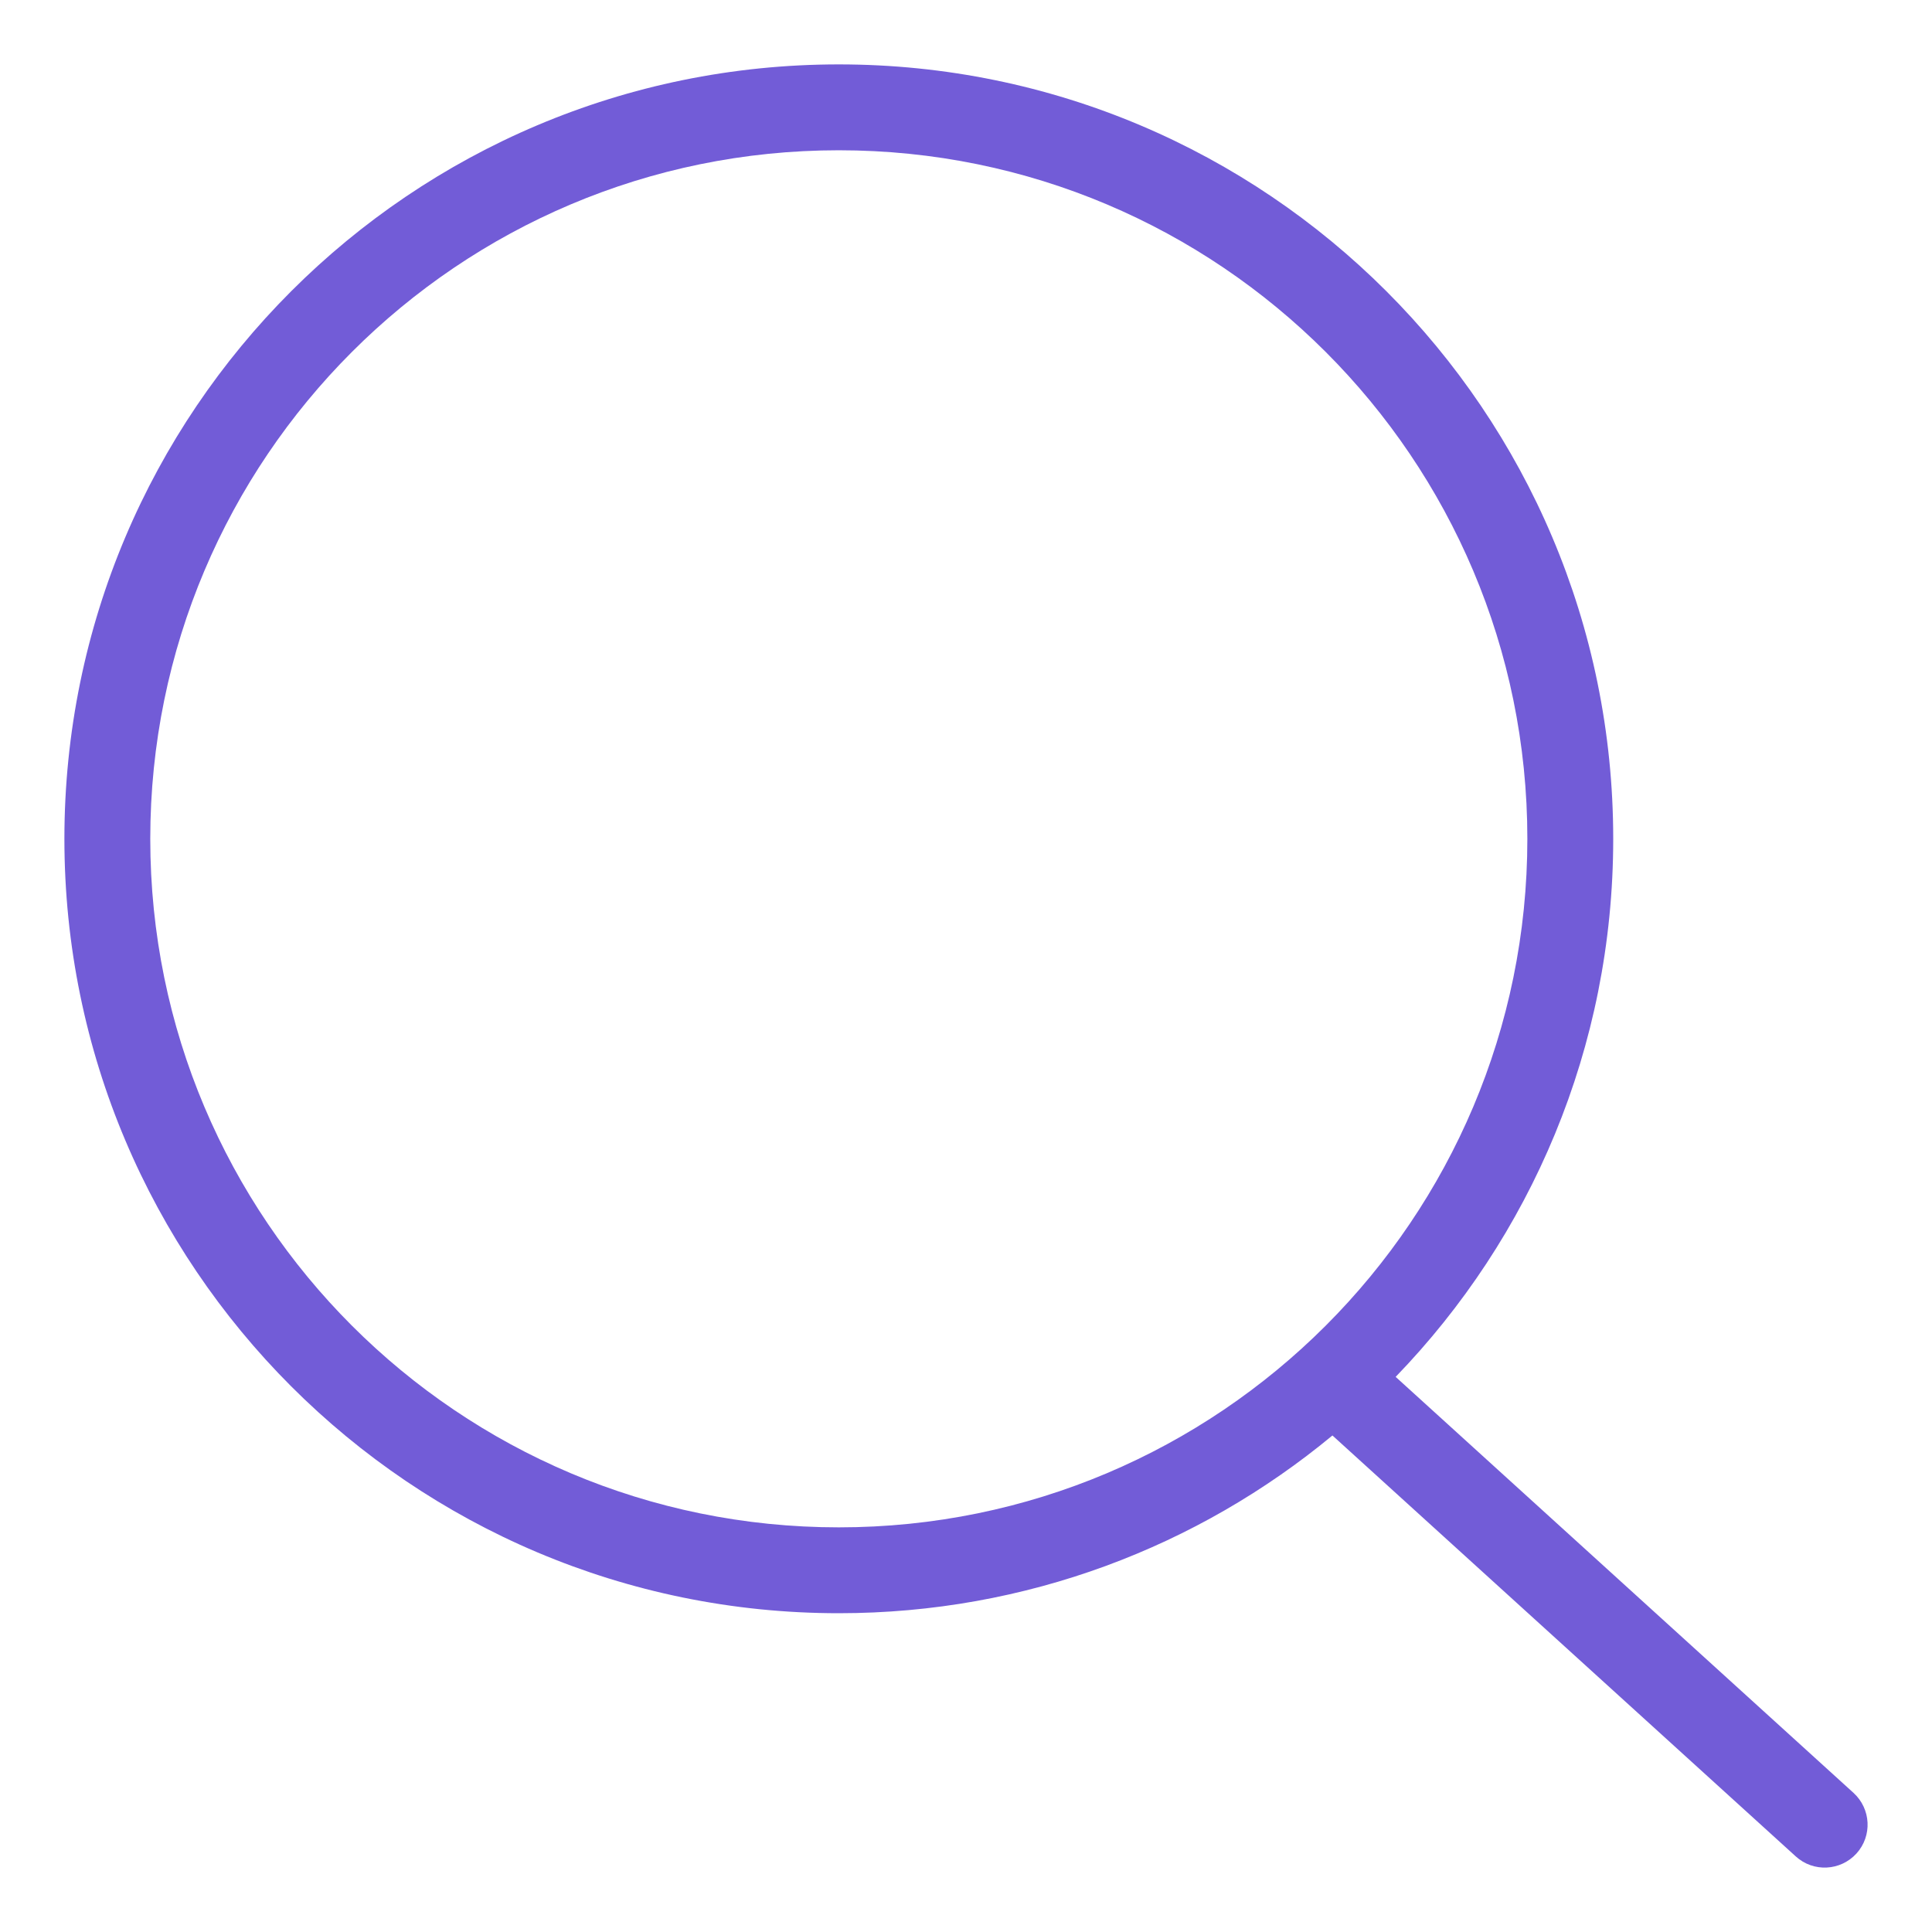 <?xml version="1.0" encoding="UTF-8"?>
<svg width="18px" height="18px" viewBox="0 0 18 18" version="1.1" xmlns="http://www.w3.org/2000/svg" xmlns:xlink="http://www.w3.org/1999/xlink">
    <!-- Generator: Sketch 61.2 (89653) - https://sketch.com -->
    <title>ic_search</title>
    <desc>Created with Sketch.</desc>
    <g id="门店管理" stroke="none" stroke-width="1" fill="none" fill-rule="evenodd">
        <g id="门店管理首页" transform="translate(-610, -150)" fill="#725CD7">
            <g id="编组-7" transform="translate(312, 142)">
                <g id="zoomin" transform="translate(299, 9)">
                    <g transform="translate(-0.8, -0.8)" id="Combined-Shape">
                        <path d="M7.615,0.4 C11.599,0.4 14.83,3.63 14.83,7.615 C14.83,9.563 14.058,11.33 12.803,12.628 L17.069,16.504 C17.232,16.653 17.245,16.905 17.096,17.069 C16.947,17.232 16.695,17.245 16.531,17.096 L12.214,13.174 C10.965,14.208 9.363,14.83 7.615,14.83 C3.63,14.83 0.4,11.599 0.4,7.615 C0.4,3.63 3.63,0.4 7.615,0.4 Z M7.615,1.2 C4.072,1.2 1.2,4.072 1.2,7.615 C1.2,11.158 4.072,14.03 7.615,14.03 C11.158,14.03 14.03,11.158 14.03,7.615 C14.03,4.072 11.158,1.2 7.615,1.2 Z" fill-rule="nonzero"></path>
                    </g>
                </g>
            </g>
        </g>
    </g>
</svg>